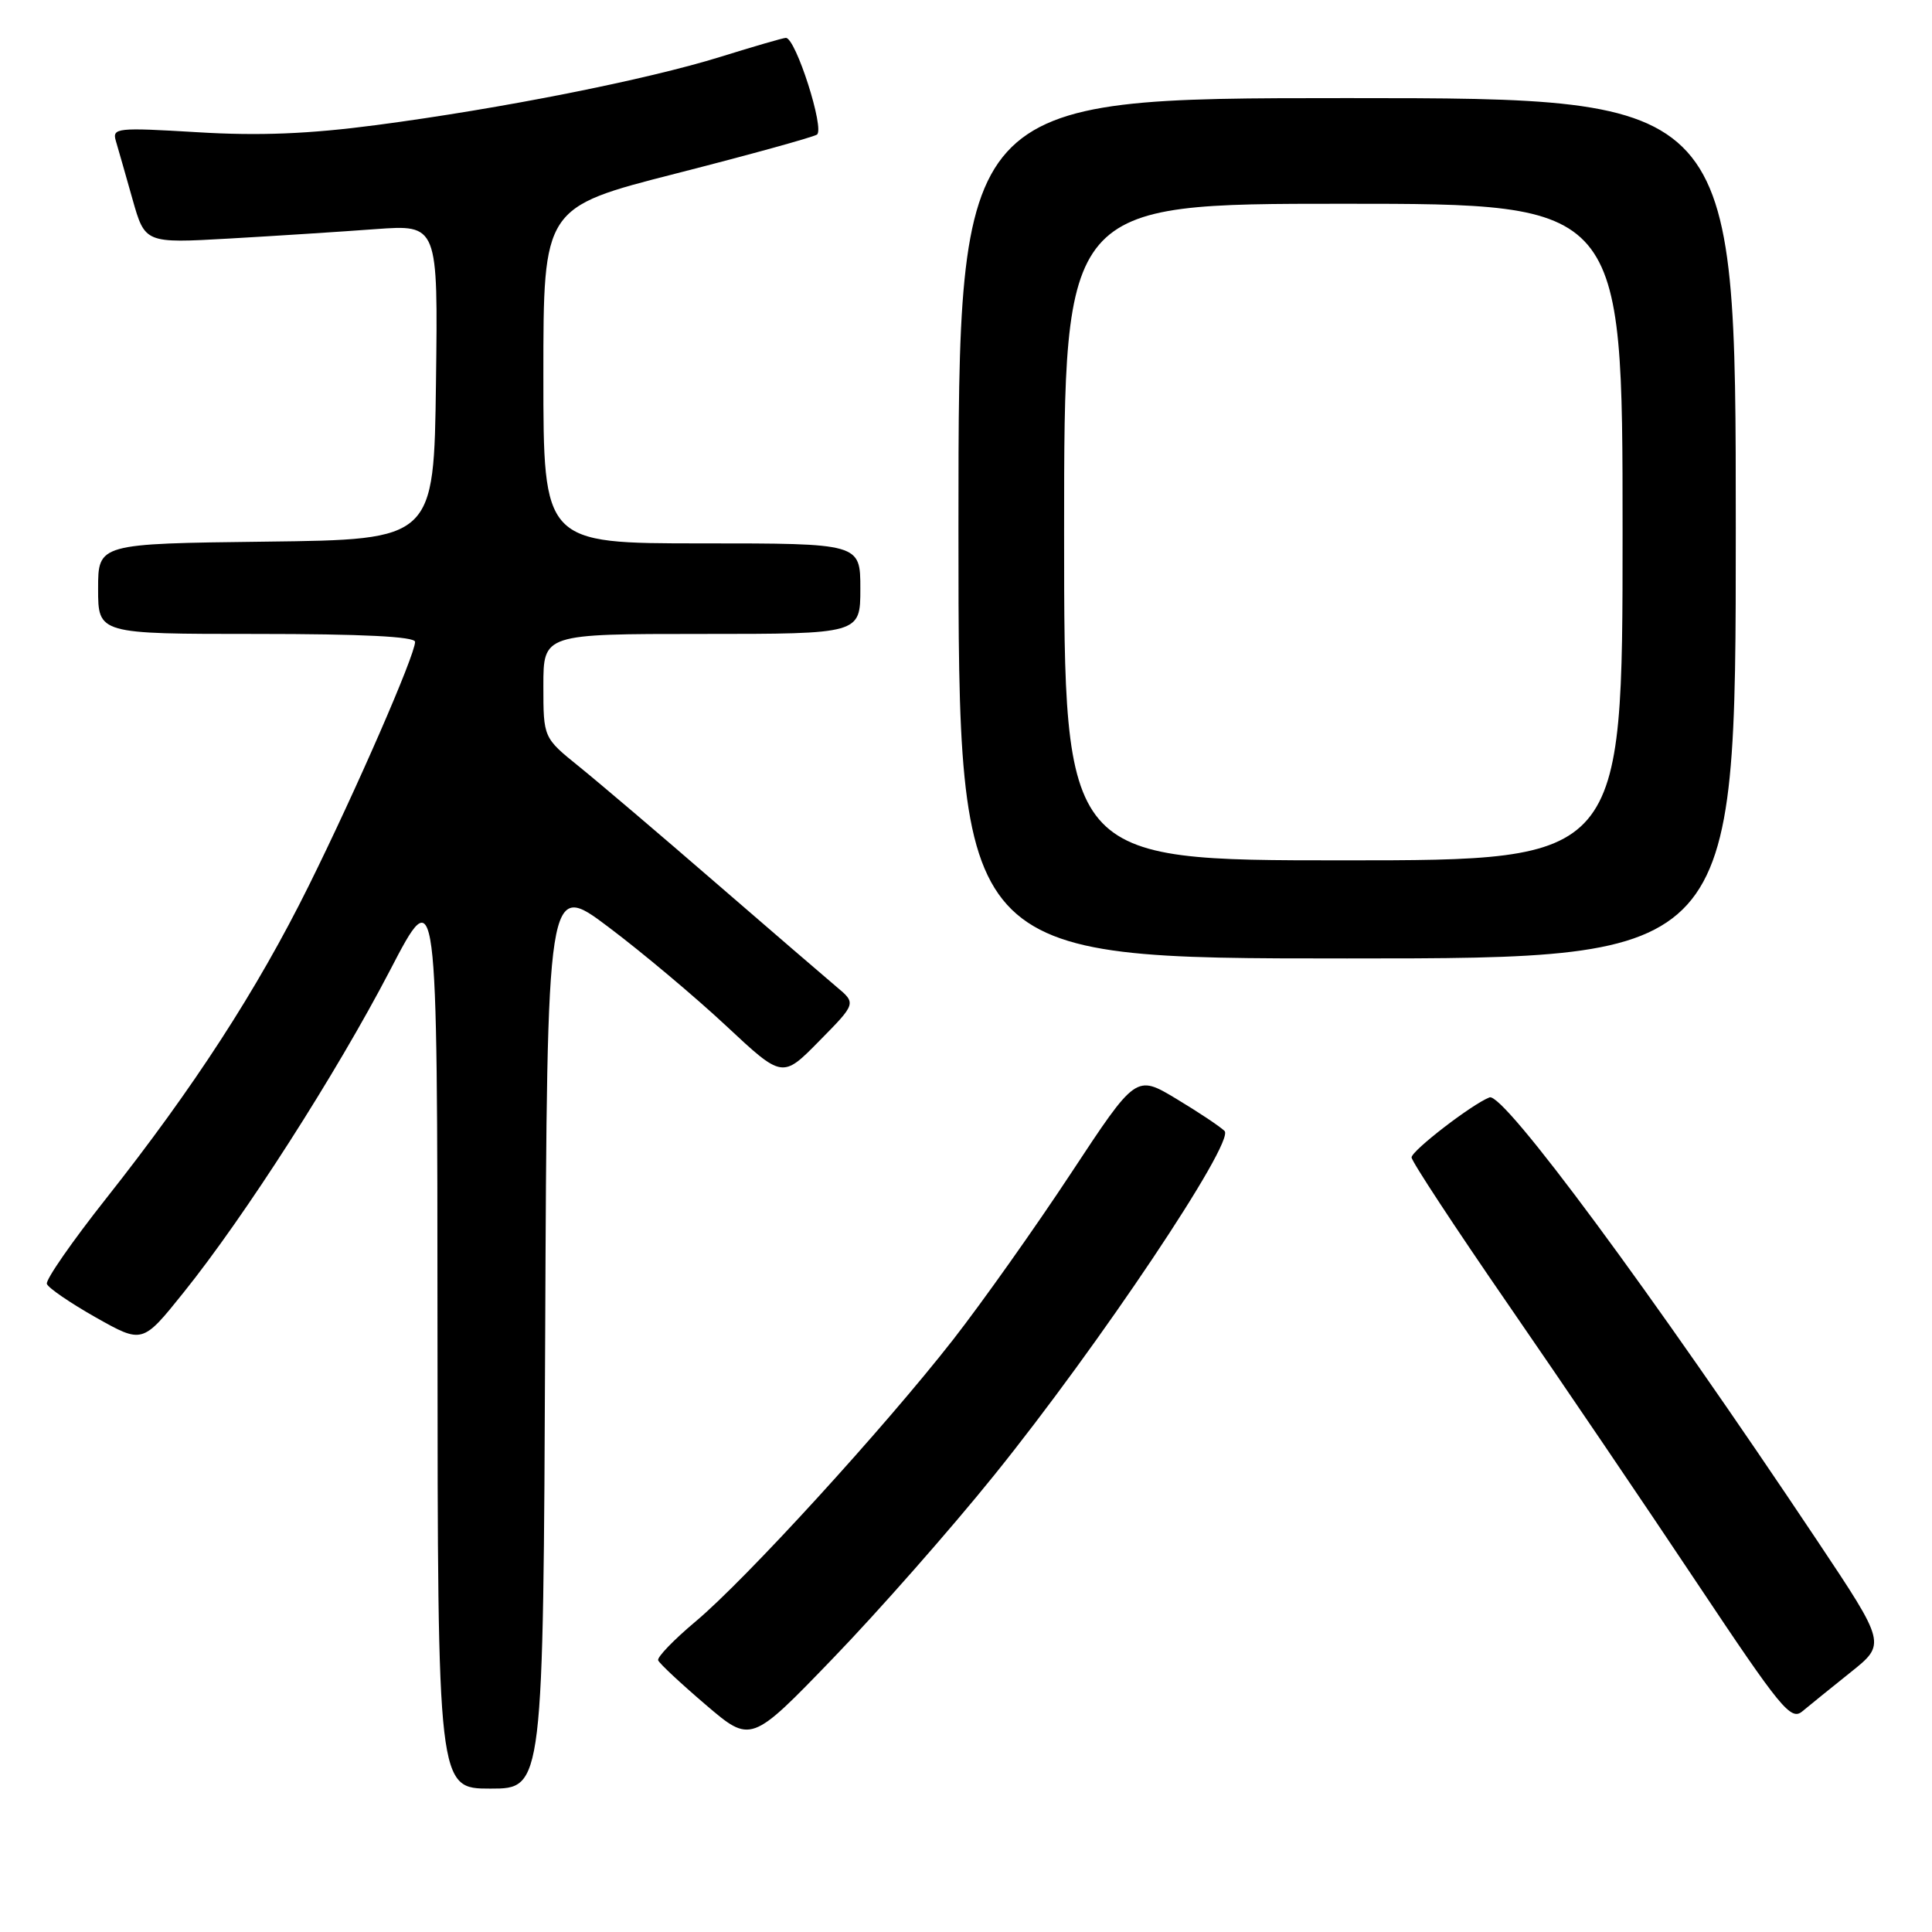 <?xml version="1.0" encoding="UTF-8" standalone="no"?>
<!DOCTYPE svg PUBLIC "-//W3C//DTD SVG 1.1//EN" "http://www.w3.org/Graphics/SVG/1.1/DTD/svg11.dtd" >
<svg xmlns="http://www.w3.org/2000/svg" xmlns:xlink="http://www.w3.org/1999/xlink" version="1.1" viewBox="0 0 256 256">
 <g >
 <path fill="currentColor"
d=" M 72.24 176.86 C 72.50 116.72 72.50 116.72 80.64 122.85 C 85.12 126.22 92.13 132.11 96.23 135.94 C 103.68 142.90 103.68 142.90 108.57 137.92 C 113.47 132.95 113.47 132.95 110.81 130.73 C 109.35 129.50 102.16 123.31 94.83 116.97 C 87.50 110.62 79.36 103.70 76.75 101.59 C 72.00 97.76 72.00 97.76 72.00 90.88 C 72.00 84.00 72.00 84.00 93.00 84.00 C 114.00 84.00 114.00 84.00 114.00 78.00 C 114.00 72.00 114.00 72.00 93.00 72.00 C 72.00 72.00 72.00 72.00 72.00 49.74 C 72.00 27.48 72.00 27.48 89.58 22.99 C 99.26 20.52 107.65 18.20 108.24 17.84 C 109.33 17.18 105.43 4.98 104.13 5.02 C 103.78 5.02 99.90 6.15 95.50 7.52 C 85.70 10.57 66.45 14.39 49.89 16.57 C 40.94 17.75 34.35 18.02 26.16 17.52 C 15.47 16.88 14.85 16.95 15.35 18.67 C 15.65 19.68 16.64 23.14 17.55 26.37 C 19.21 32.24 19.21 32.24 30.36 31.61 C 36.49 31.26 45.22 30.70 49.77 30.36 C 58.04 29.76 58.04 29.76 57.77 50.63 C 57.50 71.50 57.50 71.50 35.25 71.77 C 13.00 72.04 13.00 72.04 13.00 78.02 C 13.00 84.00 13.00 84.00 34.00 84.00 C 48.01 84.00 55.00 84.35 55.00 85.05 C 55.00 86.79 47.19 104.71 40.88 117.43 C 34.07 131.17 25.66 144.14 14.05 158.82 C 9.56 164.50 6.03 169.58 6.21 170.12 C 6.38 170.65 9.31 172.65 12.70 174.57 C 18.88 178.05 18.88 178.05 24.32 171.27 C 32.44 161.17 44.57 142.23 51.67 128.59 C 57.95 116.50 57.95 116.50 57.97 176.75 C 58.00 237.00 58.00 237.00 64.99 237.00 C 71.98 237.00 71.98 237.00 72.24 176.86 Z  M 131.71 195.50 C 145.61 178.28 163.68 151.28 162.26 149.86 C 161.68 149.28 158.80 147.36 155.87 145.60 C 150.53 142.39 150.53 142.39 141.92 155.45 C 137.19 162.63 130.16 172.55 126.30 177.50 C 117.16 189.20 98.78 209.33 92.14 214.88 C 89.27 217.29 87.05 219.59 87.21 220.00 C 87.37 220.42 90.20 223.06 93.50 225.88 C 99.50 231.01 99.50 231.01 110.36 219.75 C 116.34 213.56 125.95 202.65 131.71 195.50 Z  M 245.21 221.59 C 249.92 217.83 249.92 217.83 240.80 204.16 C 218.80 171.20 199.21 144.70 197.37 145.41 C 195.07 146.29 187.08 152.44 187.04 153.36 C 187.02 153.84 192.78 162.61 199.85 172.86 C 206.92 183.11 218.20 199.75 224.92 209.84 C 235.99 226.44 237.30 228.04 238.82 226.76 C 239.75 225.99 242.62 223.66 245.21 221.59 Z  M 230.00 70.00 C 230.00 13.00 230.00 13.00 178.50 13.00 C 127.00 13.00 127.00 13.00 127.00 70.00 C 127.00 127.00 127.00 127.00 178.50 127.00 C 230.00 127.00 230.00 127.00 230.00 70.00 Z  M 141.00 70.50 C 141.00 27.00 141.00 27.00 178.00 27.00 C 215.00 27.00 215.00 27.00 215.00 70.50 C 215.00 114.00 215.00 114.00 178.00 114.00 C 141.00 114.00 141.00 114.00 141.00 70.50 Z "/>
</g>
</svg>